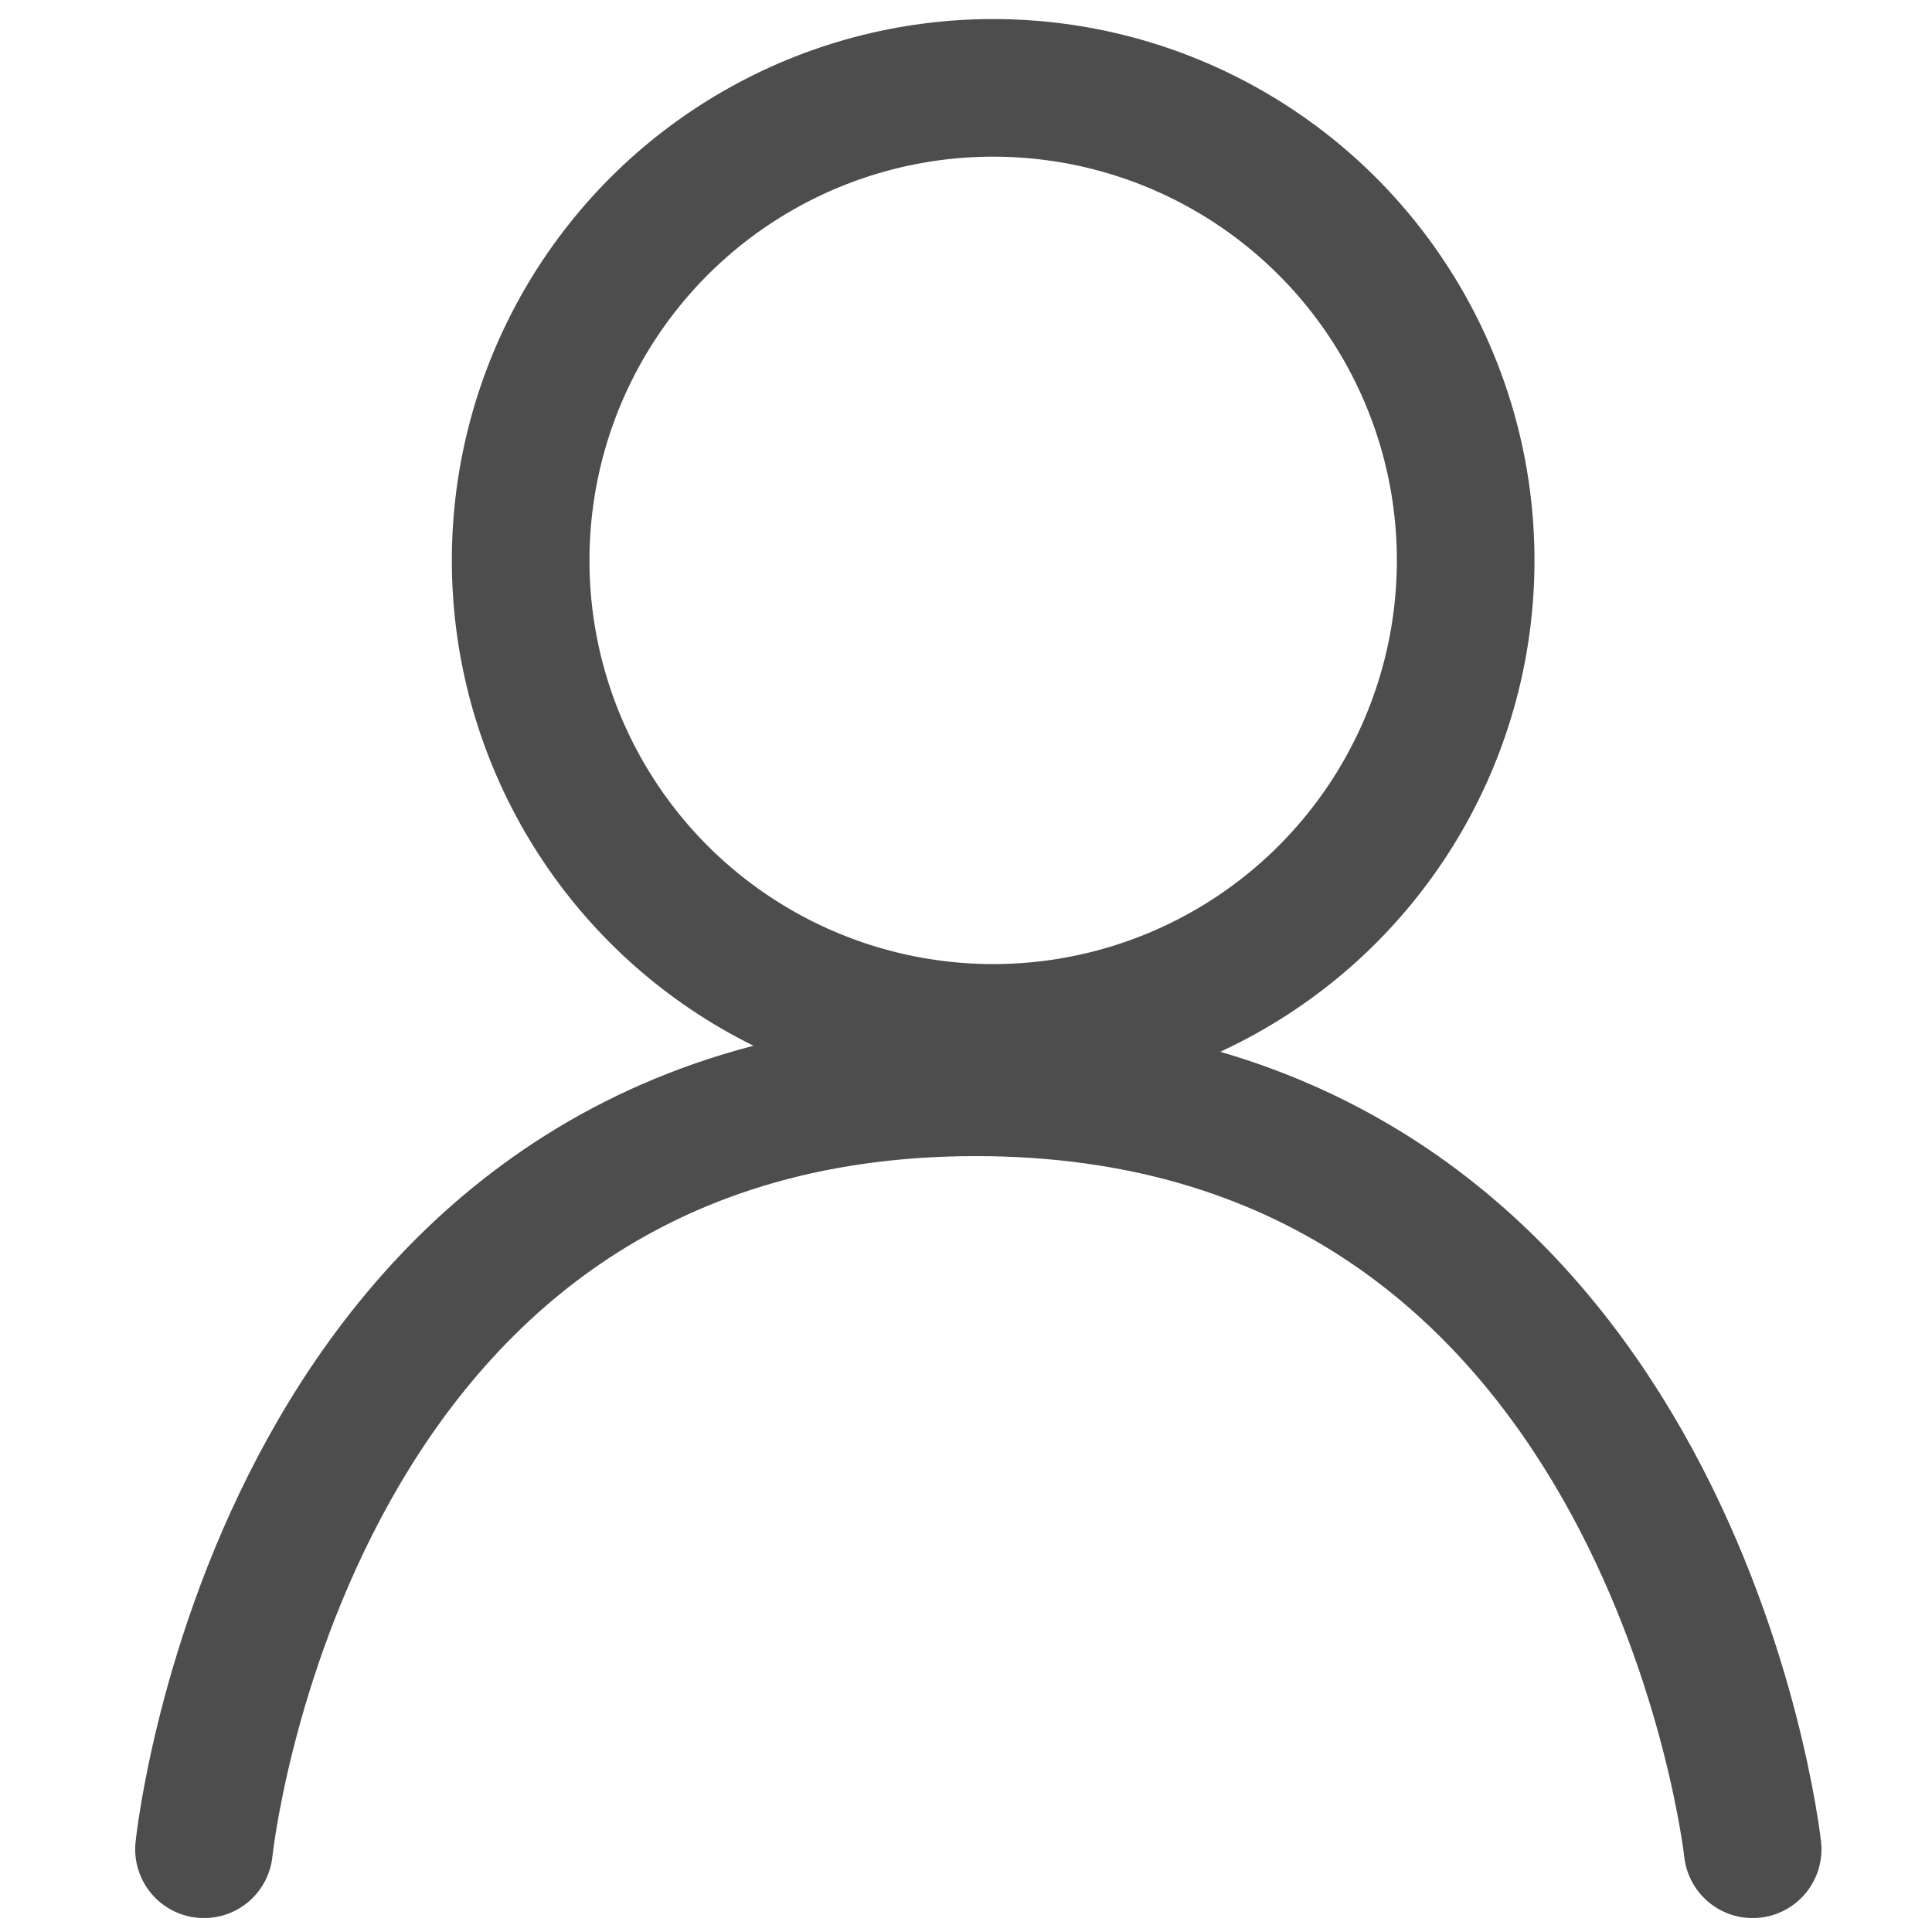 <?xml version="1.0" encoding="UTF-8" standalone="no"?>
<!-- Svg Vector Icons : http://www.onlinewebfonts.com/icon -->

<svg
   version="1.1"
   x="0px"
   y="0px"
   viewBox="0 0 1000 1000"
   enable-background="new 0 0 1000 1000"
   xml:space="preserve"
   id="svg10"
   sodipodi:docname="login.svg"
   inkscape:version="1.1.2 (b8e25be833, 2022-02-05)"
   xmlns:inkscape="http://www.inkscape.org/namespaces/inkscape"
   xmlns:sodipodi="http://sodipodi.sourceforge.net/DTD/sodipodi-0.dtd"
   xmlns="http://www.w3.org/2000/svg"
   xmlns:svg="http://www.w3.org/2000/svg"><defs
   id="defs14" /><sodipodi:namedview
   id="namedview12"
   pagecolor="#ffffff"
   bordercolor="#999999"
   borderopacity="1"
   inkscape:pageshadow="0"
   inkscape:pageopacity="0"
   inkscape:pagecheckerboard="0"
   showgrid="false"
   inkscape:zoom="0.58760572"
   inkscape:cx="667.114"
   inkscape:cy="568.40835"
   inkscape:window-width="1920"
   inkscape:window-height="1017"
   inkscape:window-x="-8"
   inkscape:window-y="-8"
   inkscape:window-maximized="1"
   inkscape:current-layer="svg10" />

<path
   style="fill:none;stroke:#4d4d4d;stroke-width:71.232;stroke-linecap:round;stroke-linejoin:miter;stroke-miterlimit:4;stroke-dasharray:none;stroke-opacity:1"
   d="m 105.586,957.18 c 0,0 40.356,-394.389 399.511,-394.389 346.012,0 398.507,366.055 401.886,392.843 0.128,1.017 0.186,1.546 0.186,1.546"
   id="path858"
   sodipodi:nodetypes="cssc" /><circle
   style="fill:none;fill-rule:evenodd;stroke:#4d4d4d;stroke-width:71.232;stroke-miterlimit:4;stroke-dasharray:none"
   id="path1255"
   cx="514.06"
   cy="290.048"
   r="244.573" /></svg>
